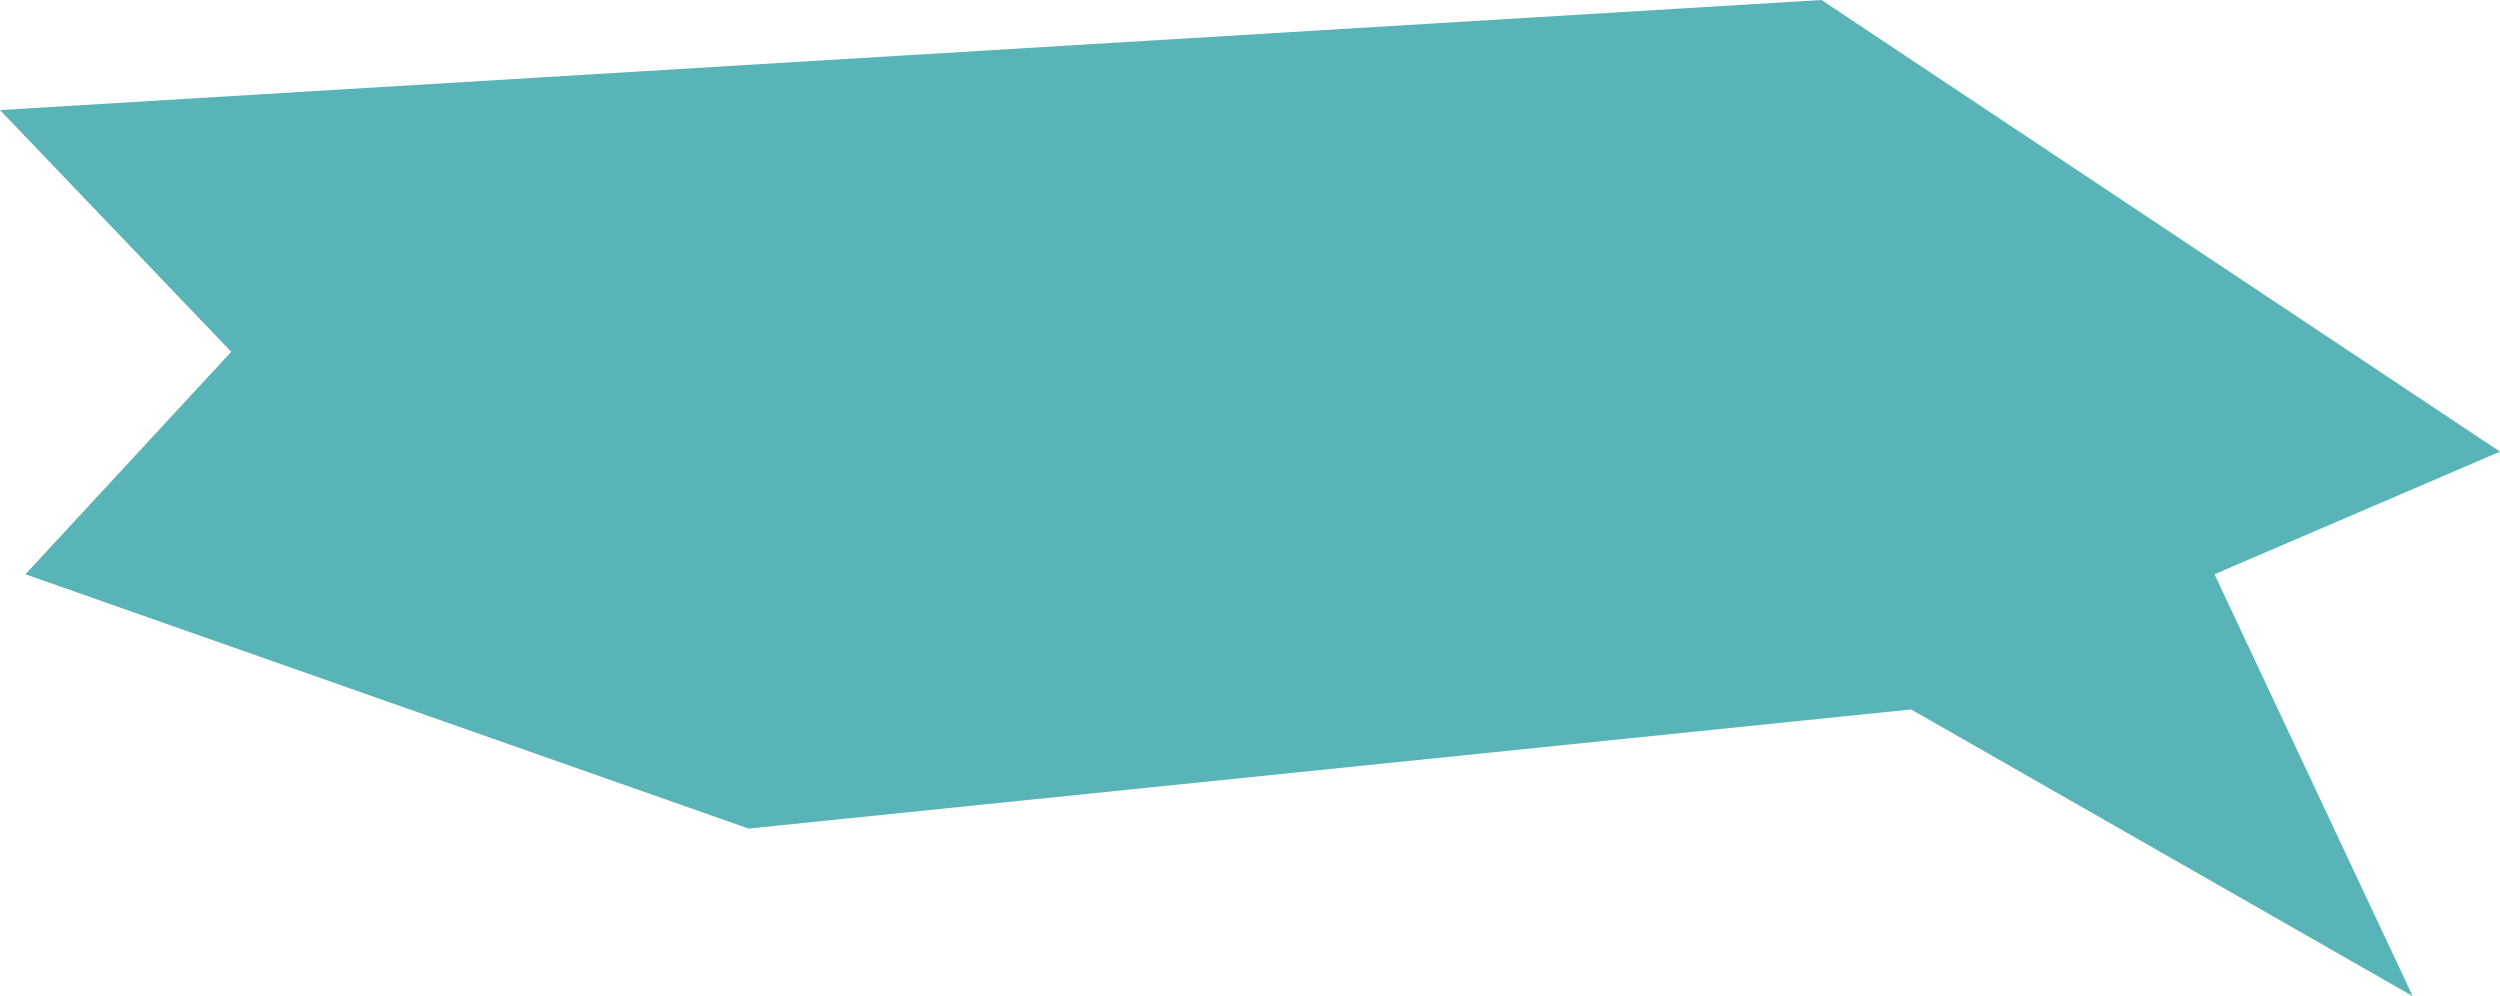 <svg xmlns="http://www.w3.org/2000/svg" viewBox="0 0 85.63 34.11"><defs><style>.cls-1{fill:#59b4b7;}</style></defs><g id="Layer_2" data-name="Layer 2"><g id="Layer_65" data-name="Layer 65"><polygon class="cls-1" points="0 3.77 7.92 12.05 0.87 19.67 25.64 28.38 65.46 24.3 82.64 34.12 82.64 34.12 75.85 19.67 85.63 15.47 62.39 0 0 3.77"/></g></g></svg>